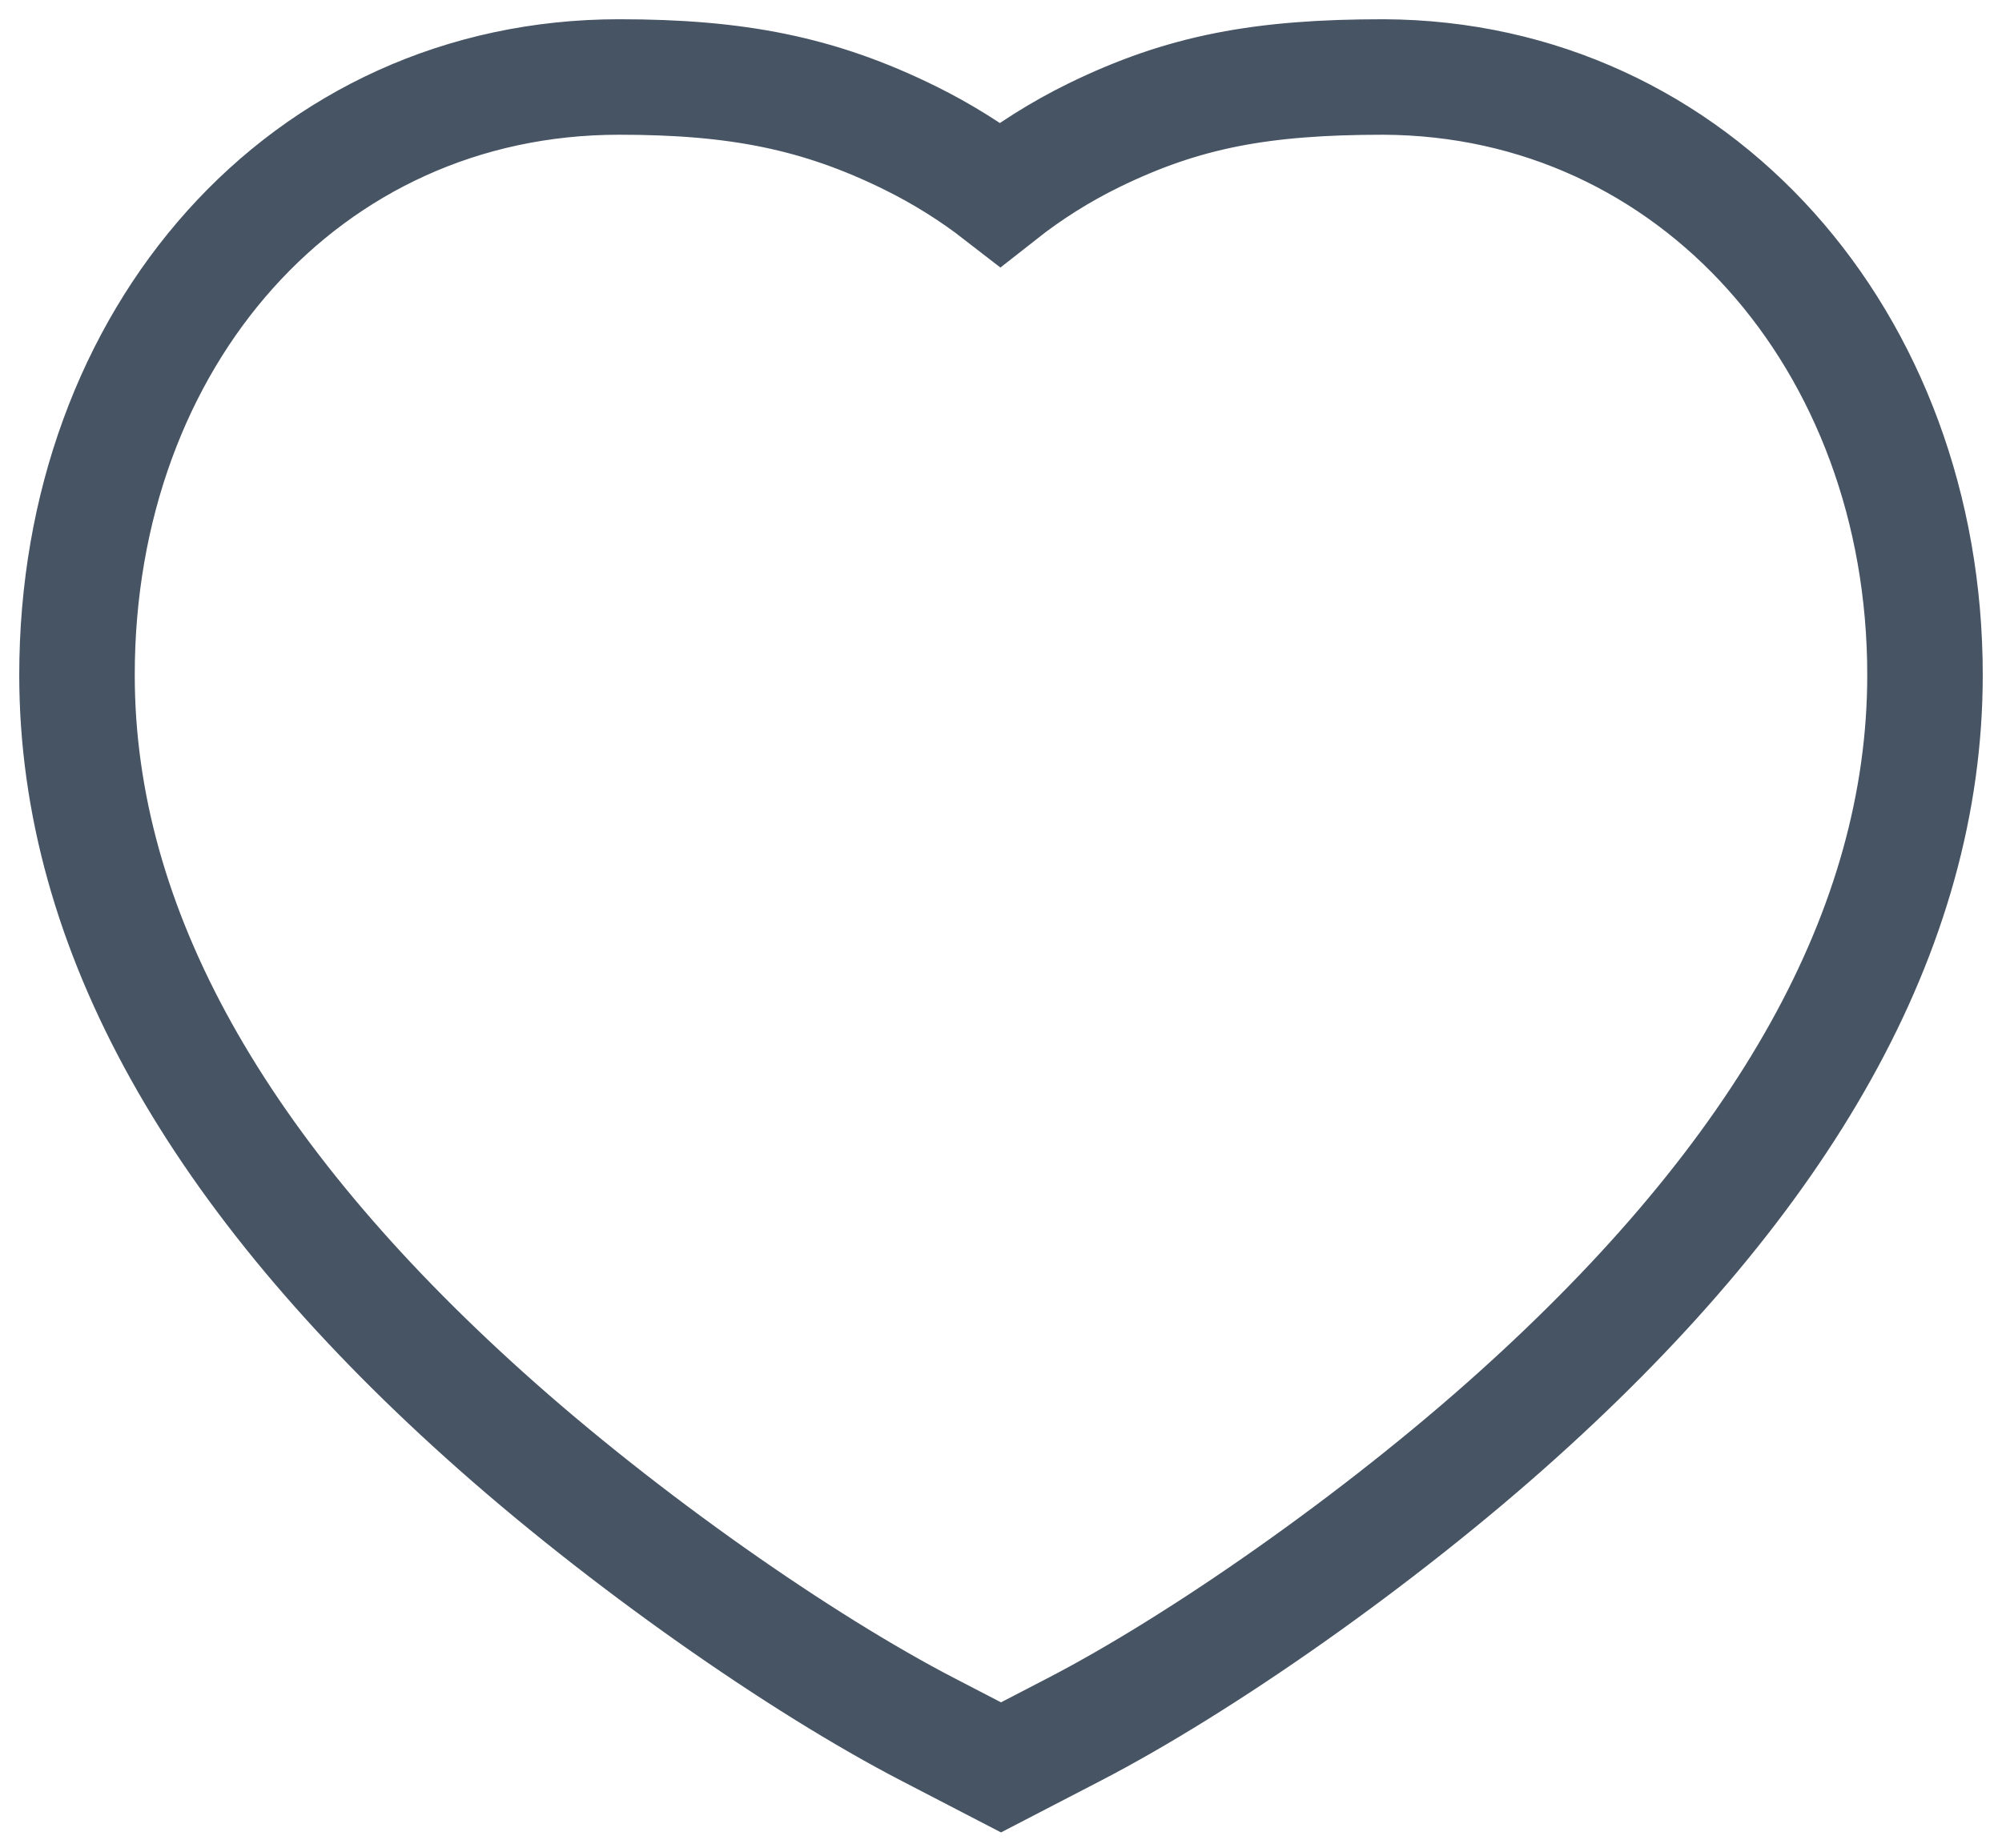<svg width="26" height="24" viewBox="0 0 26 24" fill="none" xmlns="http://www.w3.org/2000/svg">
<path fill-rule="evenodd" clip-rule="evenodd" d="M14.203 1.759C15.37 1.188 16.388 1 17.967 1C22.009 1.017 25 4.425 25 8.767C25 12.081 23.152 15.283 19.71 18.378C17.904 20.003 15.597 21.611 13.945 22.466L13 22.956L12.055 22.466C10.403 21.611 8.096 20.003 6.29 18.378C2.848 15.283 1 12.081 1 8.767C1 4.379 3.963 1 8.041 1C9.564 1 10.634 1.206 11.824 1.794C12.238 1.999 12.627 2.242 12.989 2.523C13.366 2.226 13.771 1.971 14.203 1.759Z" stroke="#475464" stroke-width="1.5"/>
</svg>
